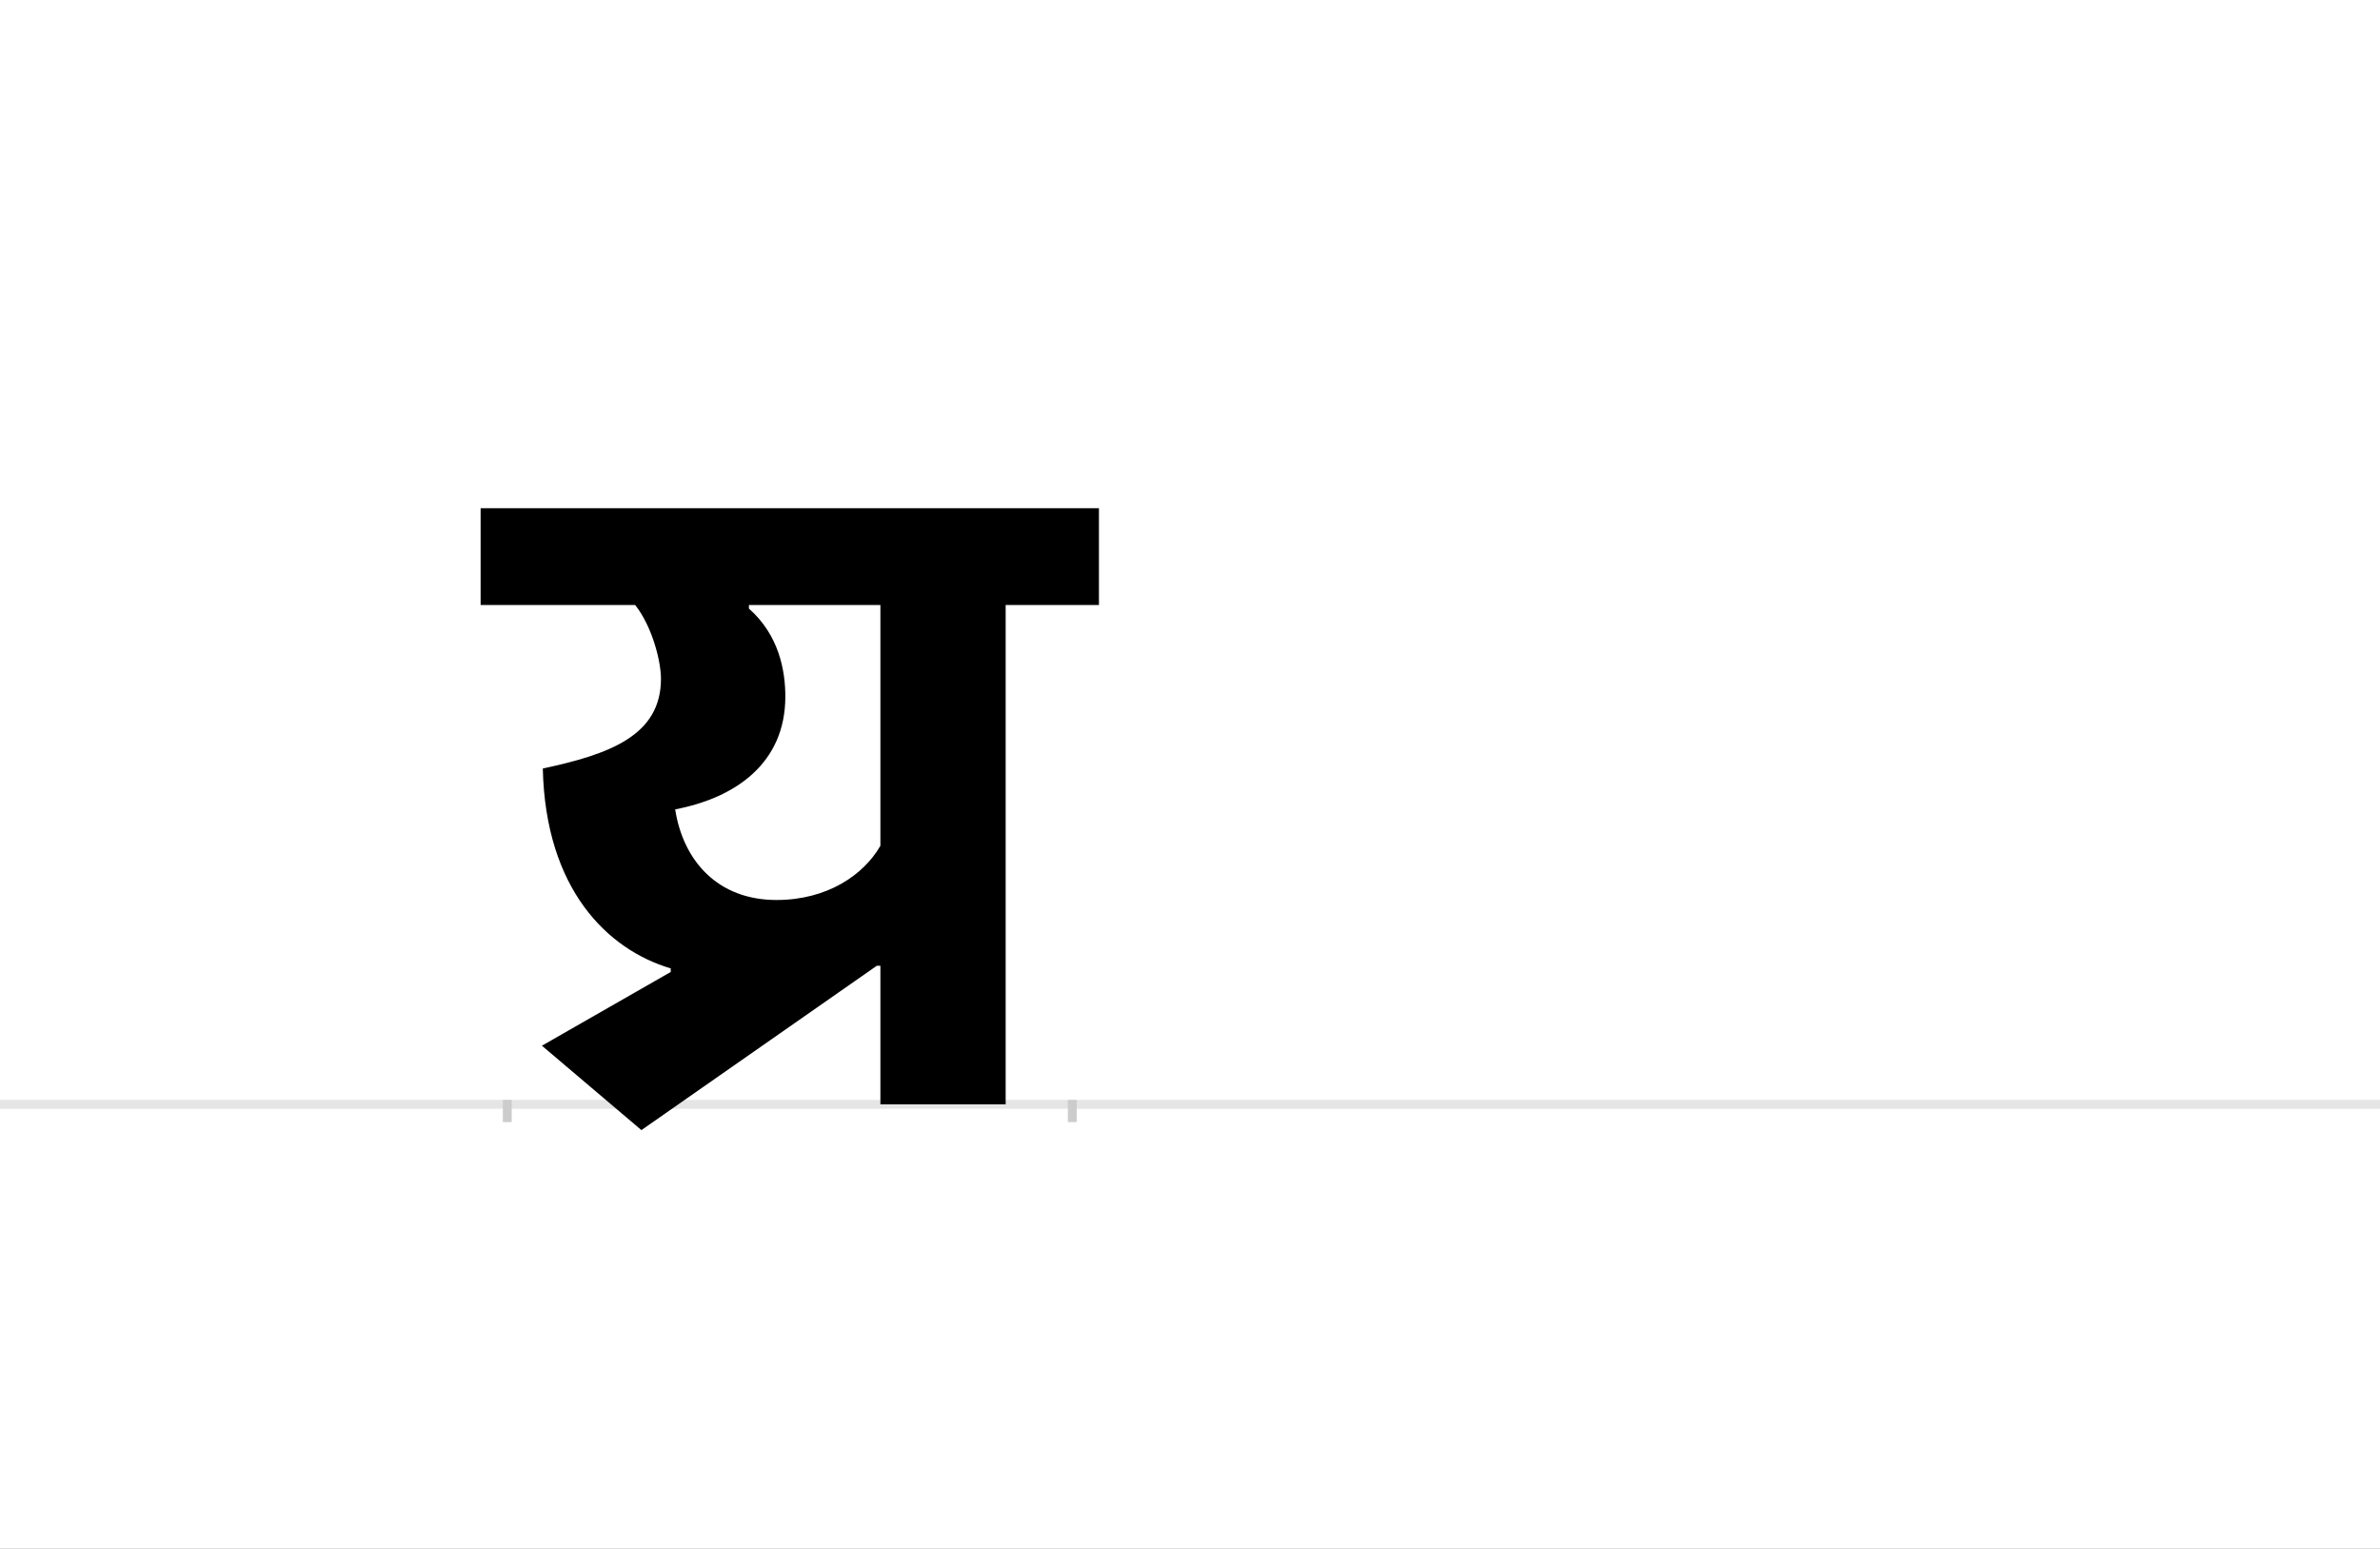 <?xml version="1.0" encoding="UTF-8"?>
<svg height="1743" version="1.1" width="2679" xmlns="http://www.w3.org/2000/svg" xmlns:xlink="http://www.w3.org/1999/xlink">
 <rect width="100%" height="100%" fill="#808080" stroke="none"/>
 <path d="M0,0 l2679,0 l0,1743 l-2679,0 Z M0,0" fill="rgb(255,255,255)" transform="matrix(1,0,0,-1,0,1743)"/>
 <path d="M0,0 l2679,0" fill="none" stroke="rgb(229,229,229)" stroke-width="10" transform="matrix(1,0,0,-1,0,1243)"/>
 <path d="M0,5 l0,-25" fill="none" stroke="rgb(204,204,204)" stroke-width="10" transform="matrix(1,0,0,-1,571,1243)"/>
 <path d="M0,5 l0,-25" fill="none" stroke="rgb(204,204,204)" stroke-width="10" transform="matrix(1,0,0,-1,1207,1243)"/>
 <path d="M184,149 l-145,-83 l112,-95 l265,185 l4,0 l0,-156 l141,0 l0,562 l105,0 l0,109 l-696,0 l0,-109 l174,0 c19,-24,29,-63,29,-83 c0,-64,-58,-85,-133,-101 c3,-136,73,-204,144,-225 Z M189,332 c68,13,124,52,124,127 c0,29,-7,69,-41,99 l0,4 l148,0 l0,-271 c-19,-33,-60,-61,-117,-61 c-66,0,-105,44,-114,102 Z M189,332" fill="rgb(0,0,0)" transform="matrix(1,0,0,-1,571,1243)"/>
</svg>